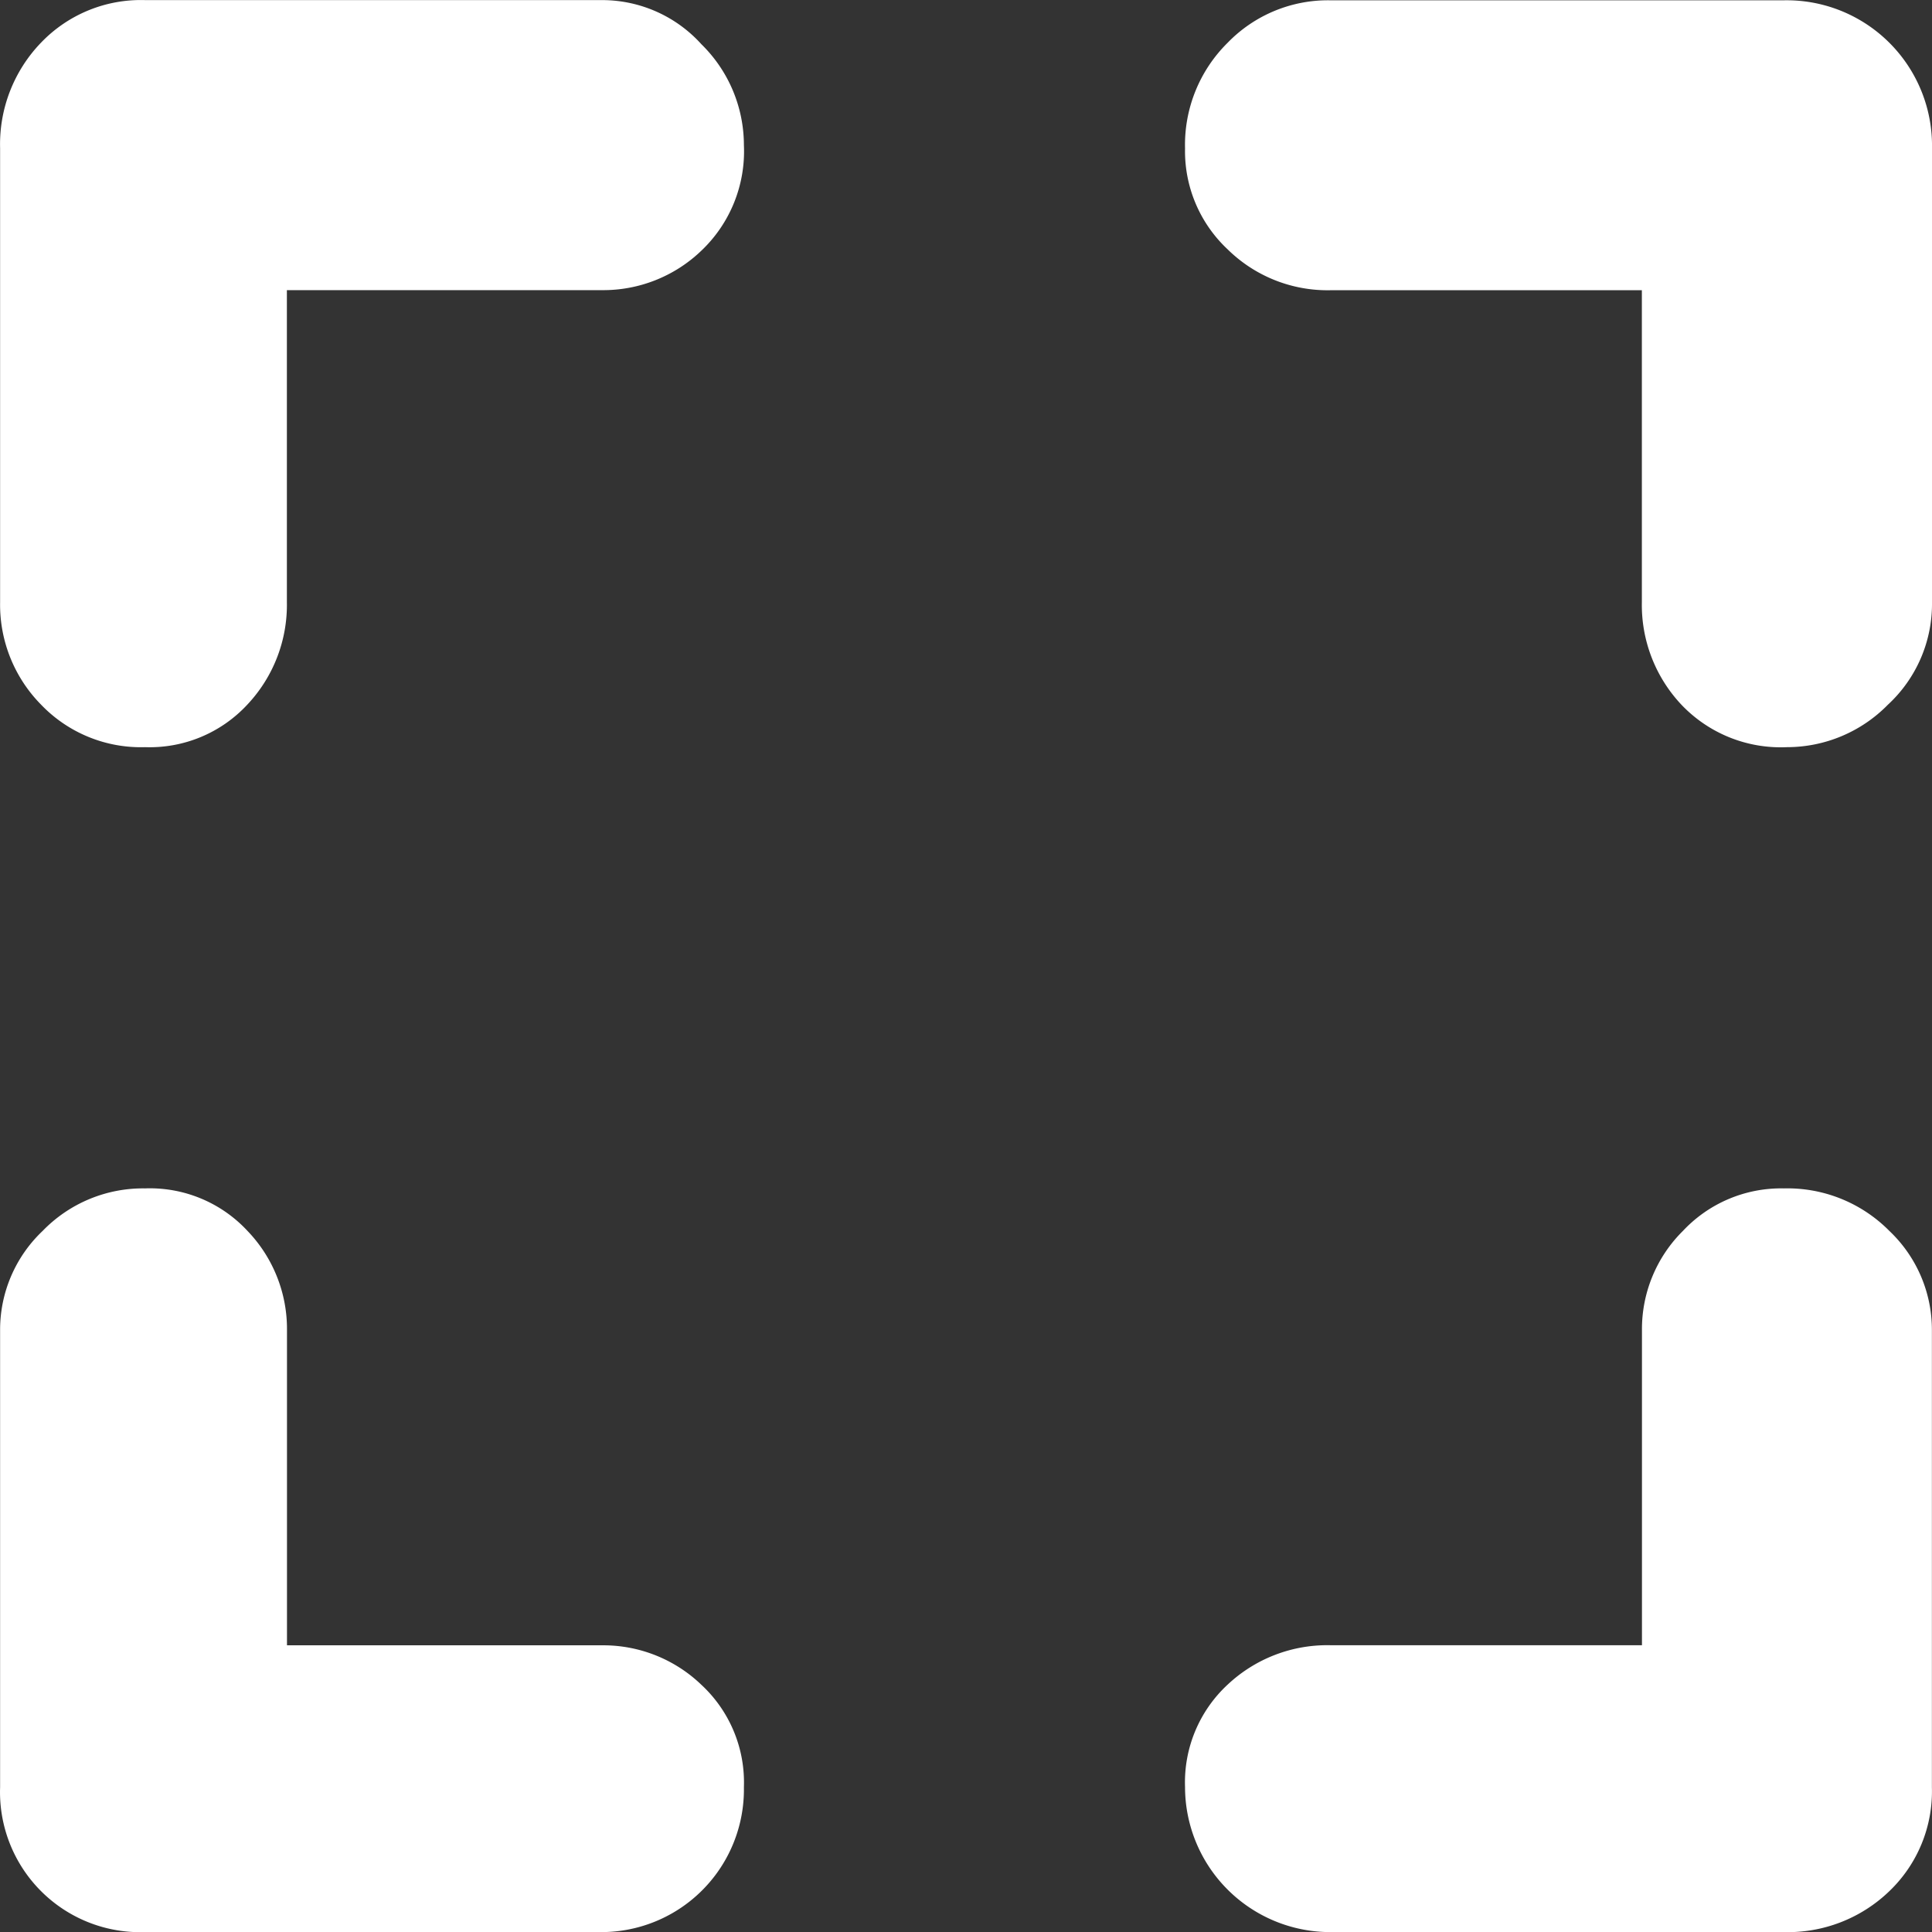 <svg xmlns="http://www.w3.org/2000/svg" width="19.577" height="19.579" viewBox="0 0 19.577 19.579">
  <rect x="0" y="0" width="19.577" height="19.579" fill="#333333" stroke="none"/>
  <path id="fullscreen_FILL0_wght700_GRAD200_opsz48_1_" data-name="fullscreen_FILL0_wght700_GRAD200_opsz48 (1)" d="M10.169,28.225A1.42,1.42,0,0,1,8.7,26.756v-4.63a1.379,1.379,0,0,1,.431-1.006,1.415,1.415,0,0,1,1.038-.431,1.349,1.349,0,0,1,1.038.431,1.434,1.434,0,0,1,.4,1.006v3.193H14.8a1.434,1.434,0,0,1,1.006.4,1.349,1.349,0,0,1,.431,1.038A1.445,1.445,0,0,1,14.8,28.225Zm0-12.007a1.4,1.4,0,0,1-1.054-.431A1.442,1.442,0,0,1,8.7,14.749v-4.6a1.482,1.482,0,0,1,.415-1.07,1.4,1.4,0,0,1,1.054-.431H14.8a1.355,1.355,0,0,1,1.006.447,1.432,1.432,0,0,1,.431,1.022,1.388,1.388,0,0,1-.431,1.07,1.434,1.434,0,0,1-1.006.4H11.606v3.161a1.474,1.474,0,0,1-.4,1.038,1.349,1.349,0,0,1-1.037.432ZM22.176,28.225a1.472,1.472,0,0,1-1.469-1.469,1.349,1.349,0,0,1,.431-1.038,1.474,1.474,0,0,1,1.038-.4h3.161V22.126a1.4,1.4,0,0,1,.415-1.006,1.363,1.363,0,0,1,1.022-.431,1.453,1.453,0,0,1,1.07.431,1.379,1.379,0,0,1,.431,1.006v4.63a1.4,1.4,0,0,1-.431,1.054,1.482,1.482,0,0,1-1.07.415Zm4.63-12.007a1.388,1.388,0,0,1-1.07-.431,1.474,1.474,0,0,1-.4-1.038V11.588h-3.16a1.443,1.443,0,0,1-1.038-.415,1.363,1.363,0,0,1-.431-1.022,1.453,1.453,0,0,1,.431-1.07,1.415,1.415,0,0,1,1.038-.431h4.6a1.473,1.473,0,0,1,1.5,1.5v4.6a1.39,1.39,0,0,1-.447,1.038,1.432,1.432,0,0,1-1.023.43Z" transform="translate(-8.699 -8.647)" fill="#fff"/>
</svg>
